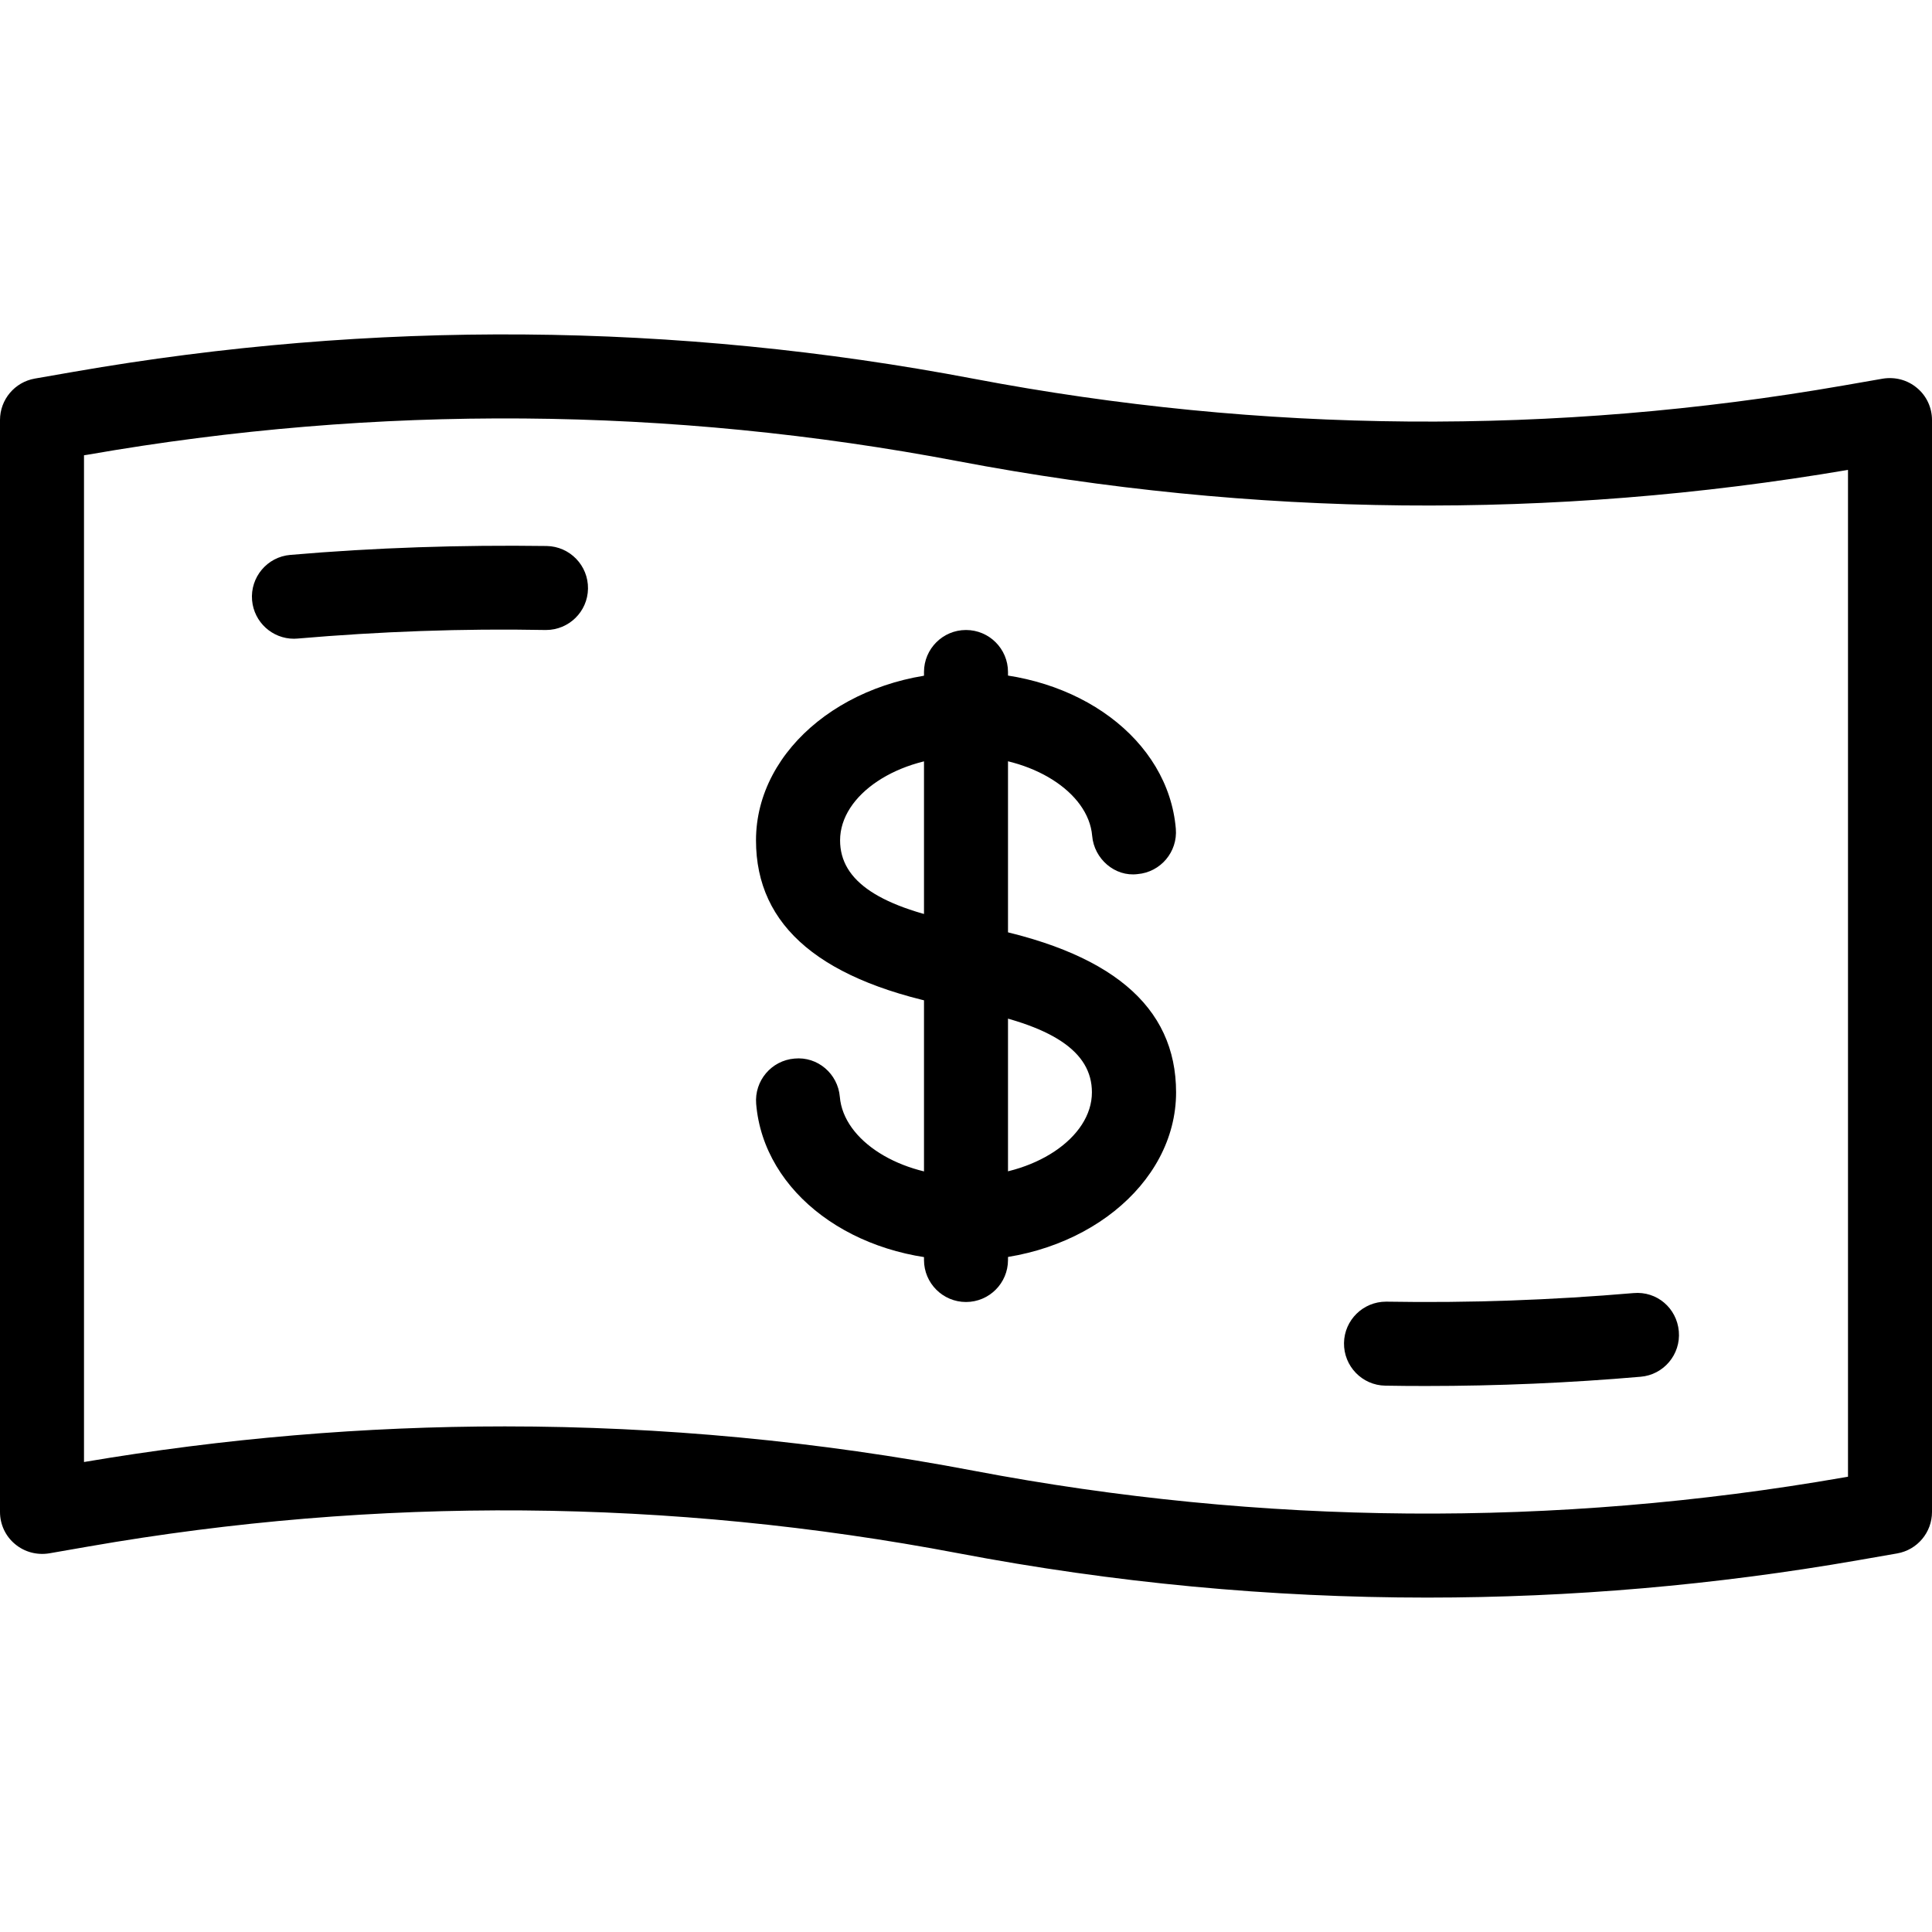 <?xml version="1.0" encoding="iso-8859-1"?>
<!-- Generator: Adobe Illustrator 19.0.0, SVG Export Plug-In . SVG Version: 6.00 Build 0)  -->
<svg version="1.1" id="Capa_1" xmlns="http://www.w3.org/2000/svg" xmlns:xlink="http://www.w3.org/1999/xlink" x="0px" y="0px"
	 viewBox="0 0 490.667 490.667" style="enable-background:new 0 0 490.667 490.667;" xml:space="preserve">
<g>
	<g>
		<path d="M486.848,98.518c-2.411-2.027-5.547-2.859-8.704-2.347l-9.92,1.728c-73.365,12.779-147.712,12.203-220.928-1.707
			c-75.712-14.4-152.597-14.997-228.544-1.771l-9.92,1.728C3.733,97.046,0,101.483,0,106.667V384c0,3.136,1.387,6.144,3.819,8.149
			c2.411,2.027,5.568,2.859,8.704,2.347l9.92-1.728c73.365-12.8,147.712-12.203,220.928,1.707
			c39.467,7.509,79.253,11.264,119.061,11.264c36.544,0,73.131-3.157,109.483-9.493l9.92-1.728
			c5.099-0.896,8.832-5.333,8.832-10.517V106.667C490.667,103.531,489.28,100.523,486.848,98.518z M469.333,375.04l-1.109,0.192
			c-73.365,12.779-147.712,12.203-220.928-1.707c-39.467-7.509-79.253-11.264-119.061-11.264c-35.691,0-71.403,3.029-106.901,9.045
			v-255.68l1.088-0.171c73.387-12.8,147.733-12.224,220.949,1.685c74.837,14.208,150.869,14.976,225.963,2.197V375.04z"/>
	</g>
</g>
<g>
	<g>
		<path d="M426.368,338.112c-0.512-5.867-5.547-10.261-11.541-9.707c-20.672,1.771-41.792,2.539-62.656,2.176
			c-0.064,0-0.128,0-0.171,0c-5.803,0-10.581,4.672-10.667,10.496c-0.085,5.888,4.608,10.752,10.496,10.837
			c3.435,0.064,6.848,0.085,10.283,0.085c18.24,0,36.544-0.789,54.549-2.347C422.528,349.163,426.88,343.979,426.368,338.112z"/>
	</g>
</g>
<g>
	<g>
		<path d="M138.837,138.667c-21.717-0.299-43.605,0.405-65.109,2.261c-5.867,0.491-10.219,5.675-9.707,11.541
			c0.491,5.547,5.141,9.749,10.624,9.749c0.299,0,0.597-0.021,0.917-0.043c20.779-1.792,41.941-2.581,62.933-2.176
			c0.064,0,0.128,0,0.171,0c5.803,0,10.581-4.651,10.667-10.496C149.419,143.616,144.725,138.774,138.837,138.667z"/>
	</g>
</g>
<g>
	<g>
		<path d="M247.552,234.987l-2.347-0.448c-21.717-4.011-31.851-10.709-31.851-21.12c0-11.563,14.656-21.333,32.021-21.333
			c16.704,0,31.061,9.067,32,20.181c0.491,5.867,5.781,10.453,11.52,9.728c5.867-0.491,10.219-5.653,9.728-11.52
			c-1.92-22.656-24.811-39.723-53.269-39.723c-29.419,0-53.355,19.136-53.355,42.667c0,21.909,16.597,36.075,51.2,42.453
			l2.304,0.427c21.696,4.011,31.808,10.709,31.808,21.12c0,11.563-14.656,21.333-32.021,21.333c-16.704,0-31.061-9.045-32-20.181
			c-0.491-5.867-5.632-10.304-11.52-9.728c-5.867,0.491-10.219,5.653-9.728,11.52c1.899,22.635,24.811,39.723,53.269,39.723
			c29.419,0,53.355-19.136,53.376-42.645C298.688,255.509,282.112,241.365,247.552,234.987z"/>
	</g>
</g>
<g>
	<g>
		<path d="M245.333,160c-5.888,0-10.667,4.779-10.667,10.667V320c0,5.888,4.779,10.667,10.667,10.667S256,325.888,256,320V170.667
			C256,164.779,251.221,160,245.333,160z"/>
	</g>
</g>
<g>
</g>
<g>
</g>
<g>
</g>
<g>
</g>
<g>
</g>
<g>
</g>
<g>
</g>
<g>
</g>
<g>
</g>
<g>
</g>
<g>
</g>
<g>
</g>
<g>
</g>
<g>
</g>
<g>
</g>
</svg>
